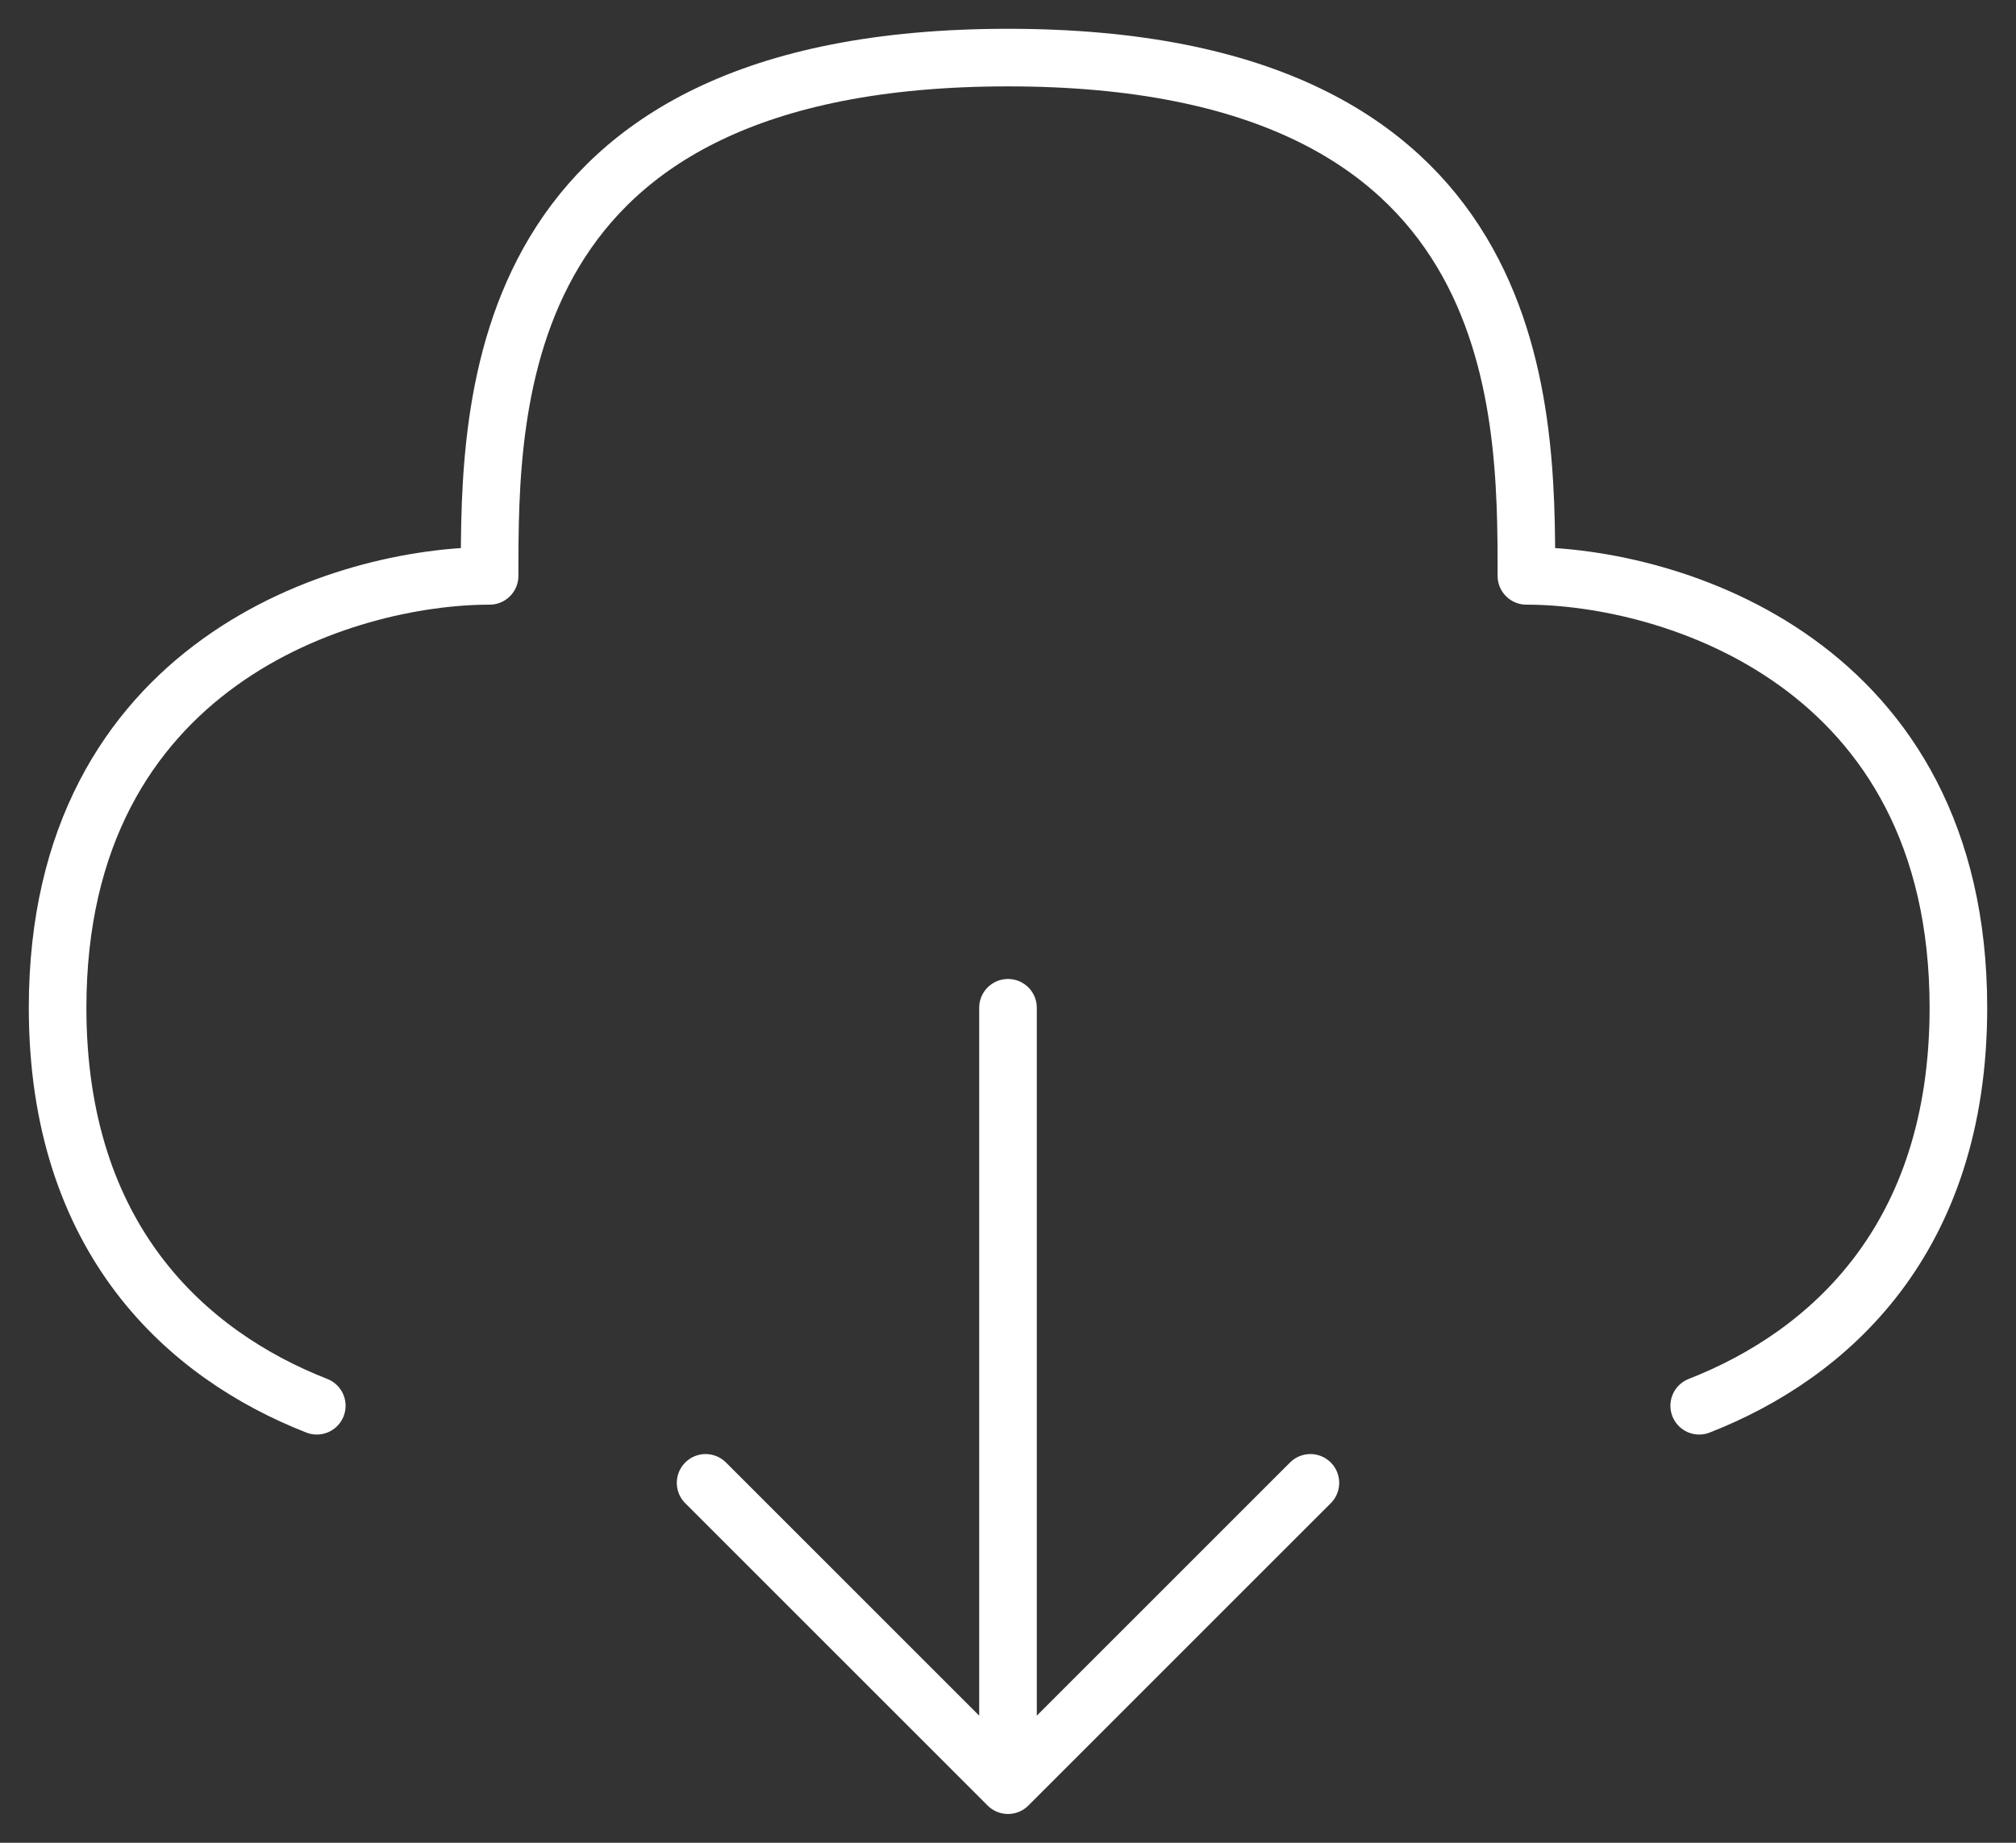 <svg width="35" height="32" viewBox="0 0 35 32" fill="none" xmlns="http://www.w3.org/2000/svg">
<rect x="0" y="0" width="35" height="32" fill="#333333" stroke="none"/>
<path d="M17.5 17.5V31M17.5 31L22.75 25.75M17.5 31L12.25 25.75" stroke="white" stroke-linecap="round" stroke-linejoin="round"/>
<path d="M29.5 24.411C31.741 23.533 34 21.533 34 17.5C34 11.5 29 10 26.5 10C26.5 7 26.5 1 17.5 1C8.5 1 8.5 7 8.5 10C6 10 1 11.5 1 17.5C1 21.533 3.259 23.533 5.5 24.411" stroke="white" stroke-linecap="round" stroke-linejoin="round"/>
</svg>
